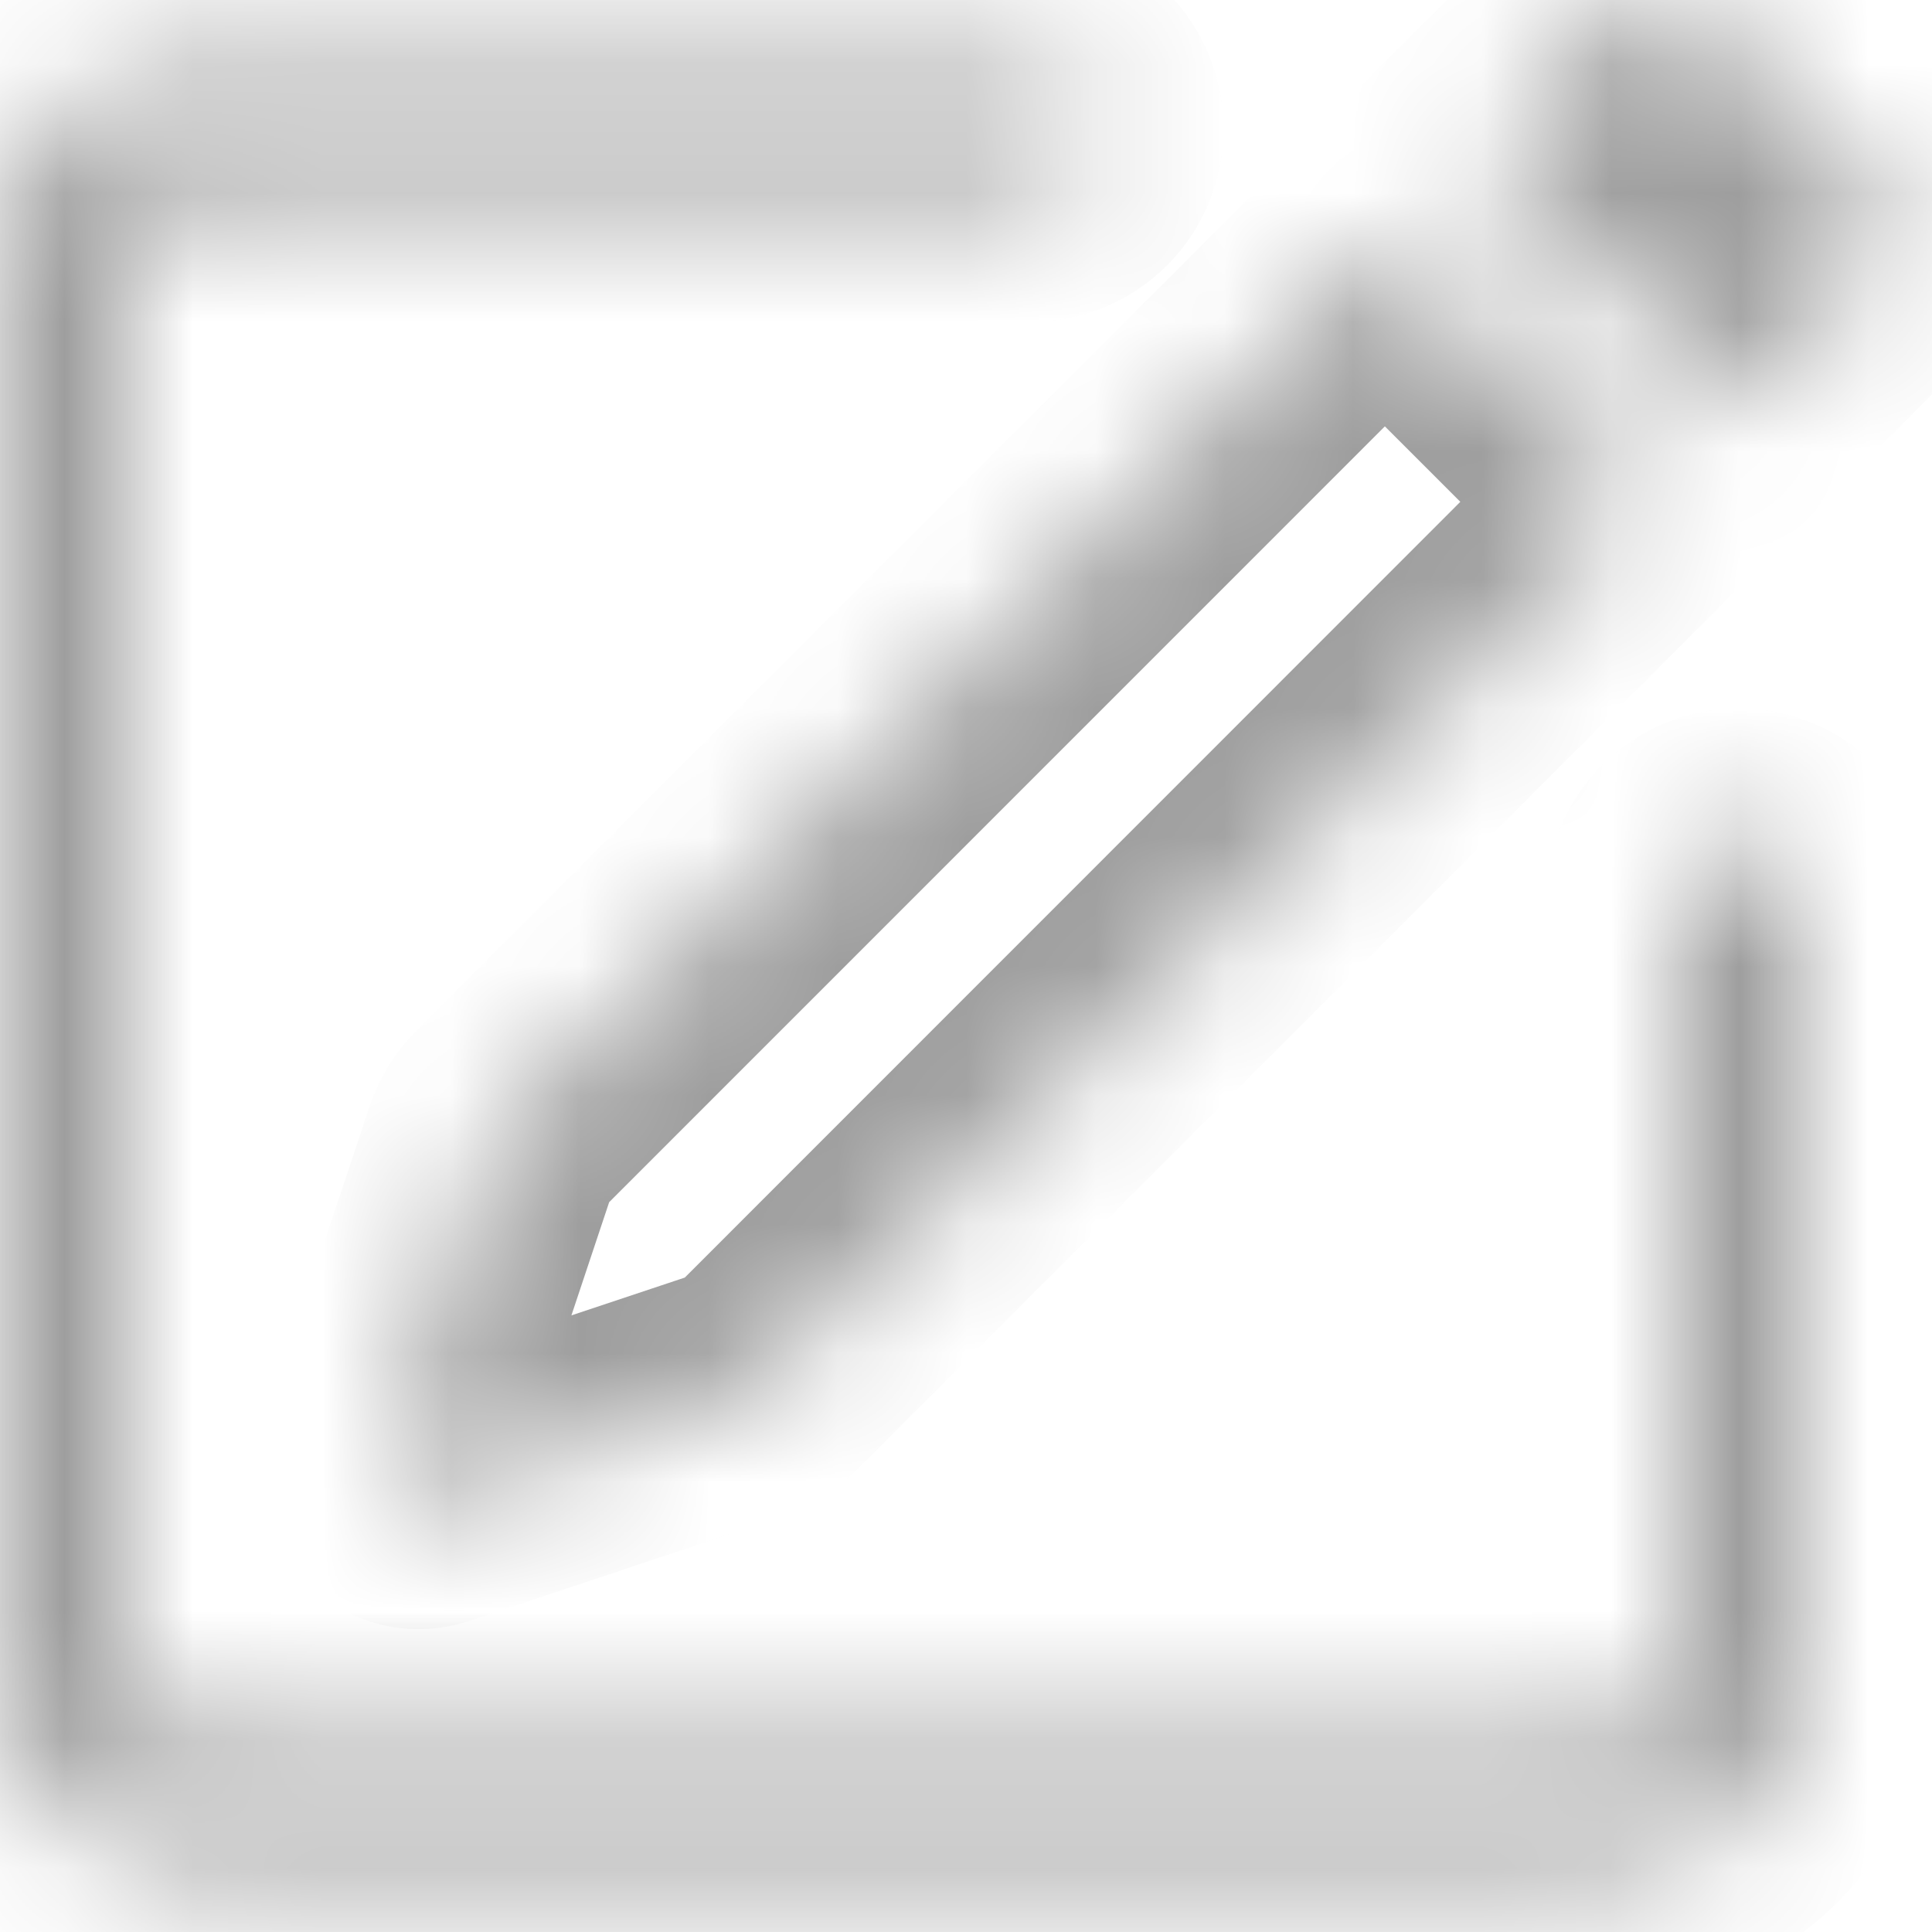 <svg width="15" height="15" viewBox="0 0 15 15" fill="none" xmlns="http://www.w3.org/2000/svg">
<mask id="path-1-inside-1_3313_32319" fill="white">
<path d="M14.502 1.44C14.595 1.534 14.648 1.661 14.648 1.793C14.648 1.925 14.595 2.052 14.502 2.146L13.459 3.19L11.459 1.19L12.502 0.146C12.596 0.052 12.723 -0 12.855 -0C12.988 -0 13.115 0.052 13.209 0.146L14.502 1.439V1.44ZM12.752 3.896L10.752 1.896L3.939 8.71C3.884 8.765 3.843 8.832 3.818 8.906L3.013 11.32C2.998 11.364 2.996 11.411 3.007 11.456C3.018 11.501 3.041 11.543 3.074 11.575C3.106 11.608 3.148 11.631 3.193 11.642C3.238 11.653 3.285 11.65 3.329 11.636L5.743 10.831C5.817 10.807 5.884 10.766 5.939 10.711L12.752 3.896Z"/>
<path fill-rule="evenodd" clip-rule="evenodd" d="M0 13C0 13.398 0.158 13.779 0.439 14.061C0.721 14.342 1.102 14.5 1.5 14.5H12.5C12.898 14.5 13.279 14.342 13.561 14.061C13.842 13.779 14 13.398 14 13V7C14 6.867 13.947 6.74 13.854 6.646C13.76 6.553 13.633 6.5 13.5 6.5C13.367 6.5 13.24 6.553 13.146 6.646C13.053 6.74 13 6.867 13 7V13C13 13.133 12.947 13.26 12.854 13.354C12.76 13.447 12.633 13.5 12.5 13.5H1.5C1.367 13.5 1.24 13.447 1.146 13.354C1.053 13.26 1 13.133 1 13V2C1 1.867 1.053 1.74 1.146 1.646C1.24 1.553 1.367 1.5 1.5 1.5H8C8.133 1.5 8.26 1.447 8.354 1.353C8.447 1.26 8.5 1.133 8.5 1C8.5 0.867 8.447 0.74 8.354 0.646C8.26 0.553 8.133 0.5 8 0.5H1.5C1.102 0.5 0.721 0.658 0.439 0.939C0.158 1.221 0 1.602 0 2V13Z"/>
</mask>
<path d="M14.502 1.44C14.595 1.534 14.648 1.661 14.648 1.793C14.648 1.925 14.595 2.052 14.502 2.146L13.459 3.19L11.459 1.19L12.502 0.146C12.596 0.052 12.723 -0 12.855 -0C12.988 -0 13.115 0.052 13.209 0.146L14.502 1.439V1.44ZM12.752 3.896L10.752 1.896L3.939 8.71C3.884 8.765 3.843 8.832 3.818 8.906L3.013 11.32C2.998 11.364 2.996 11.411 3.007 11.456C3.018 11.501 3.041 11.543 3.074 11.575C3.106 11.608 3.148 11.631 3.193 11.642C3.238 11.653 3.285 11.65 3.329 11.636L5.743 10.831C5.817 10.807 5.884 10.766 5.939 10.711L12.752 3.896Z" stroke="#9E9E9E" stroke-width="2" mask="url(#path-1-inside-1_3313_32319)"/>
<path fill-rule="evenodd" clip-rule="evenodd" d="M0 13C0 13.398 0.158 13.779 0.439 14.061C0.721 14.342 1.102 14.5 1.5 14.5H12.5C12.898 14.5 13.279 14.342 13.561 14.061C13.842 13.779 14 13.398 14 13V7C14 6.867 13.947 6.74 13.854 6.646C13.76 6.553 13.633 6.5 13.5 6.5C13.367 6.5 13.24 6.553 13.146 6.646C13.053 6.74 13 6.867 13 7V13C13 13.133 12.947 13.26 12.854 13.354C12.76 13.447 12.633 13.5 12.5 13.5H1.5C1.367 13.5 1.24 13.447 1.146 13.354C1.053 13.26 1 13.133 1 13V2C1 1.867 1.053 1.74 1.146 1.646C1.24 1.553 1.367 1.5 1.5 1.5H8C8.133 1.5 8.26 1.447 8.354 1.353C8.447 1.26 8.5 1.133 8.5 1C8.5 0.867 8.447 0.74 8.354 0.646C8.26 0.553 8.133 0.5 8 0.5H1.5C1.102 0.5 0.721 0.658 0.439 0.939C0.158 1.221 0 1.602 0 2V13Z" stroke="#9E9E9E" stroke-width="2" mask="url(#path-1-inside-1_3313_32319)"/>
</svg>
